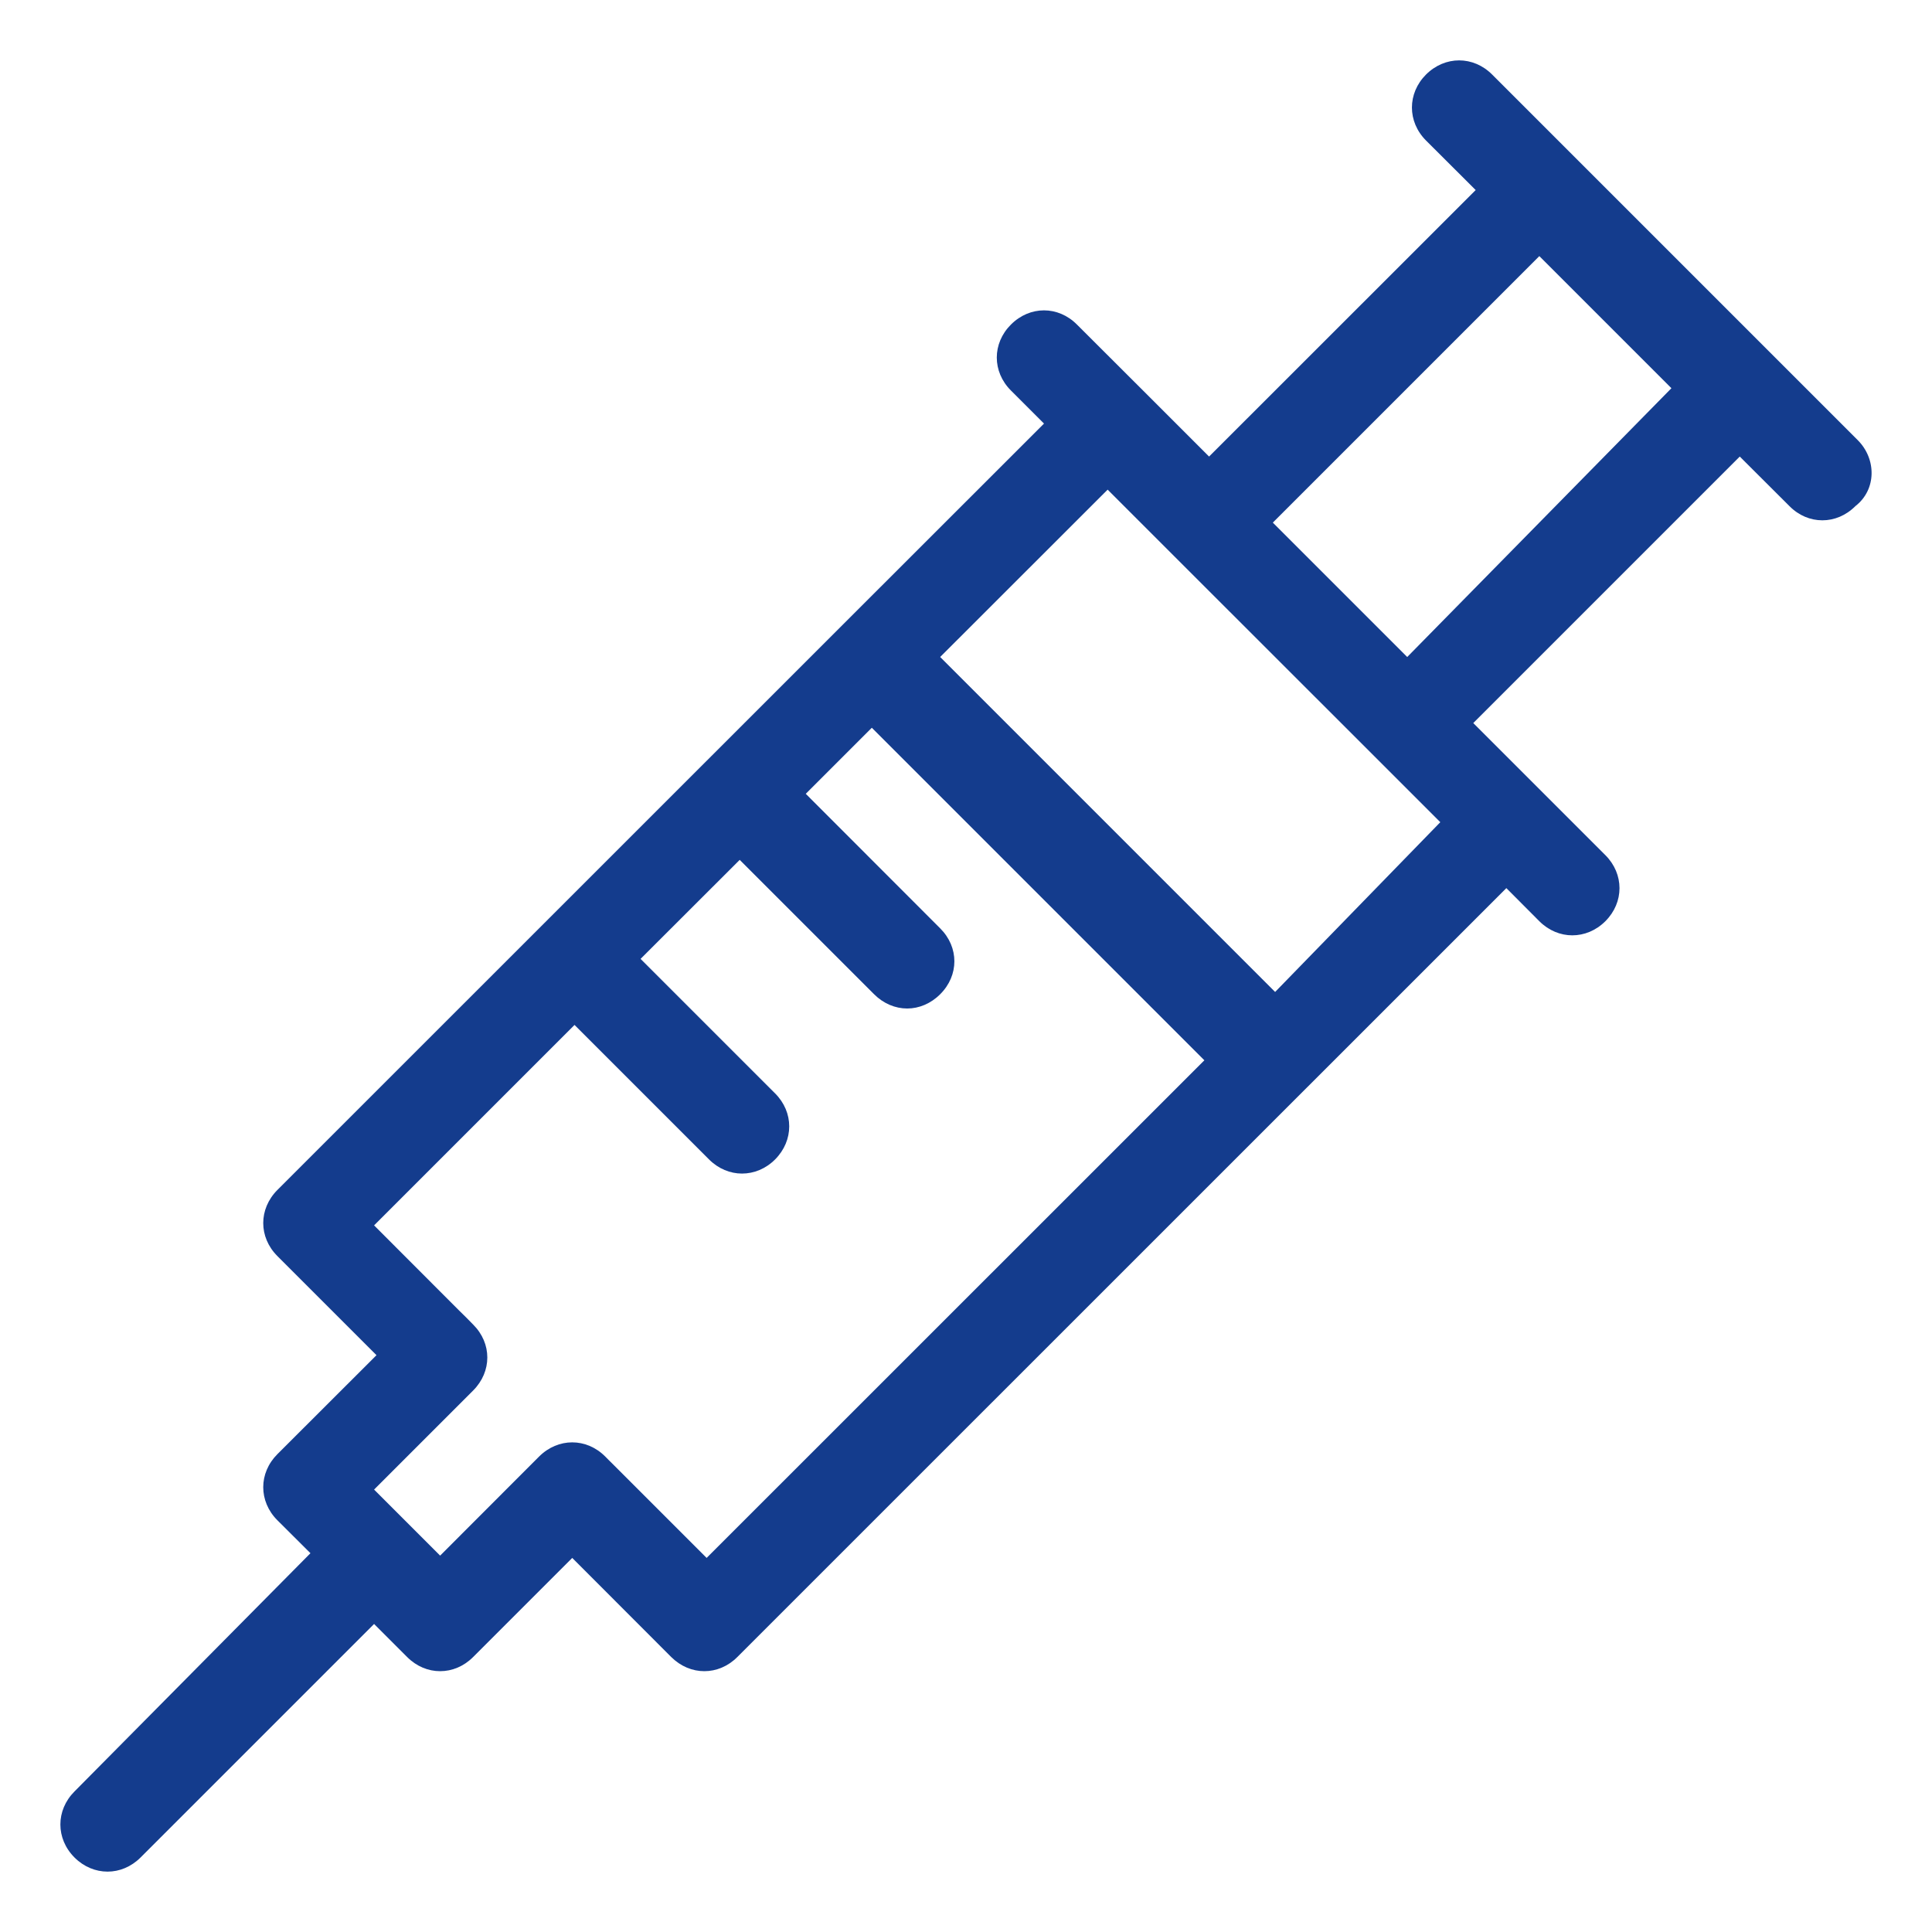 <svg width="16" height="16" viewBox="0 0 16 16" fill="none" xmlns="http://www.w3.org/2000/svg">
<path d="M15.385 3.645L14.701 2.961L13.041 1.301L12.357 0.617C12.201 0.461 11.967 0.461 11.81 0.617C11.654 0.773 11.654 1.008 11.81 1.164L12.221 1.574L10.013 3.781L9.466 3.234L8.919 2.688C8.763 2.531 8.529 2.531 8.372 2.688C8.216 2.844 8.216 3.078 8.372 3.234L8.646 3.508L6.985 5.168L2.297 9.855C2.141 10.012 2.141 10.246 2.297 10.402L3.118 11.223L2.297 12.043C2.219 12.121 2.18 12.219 2.18 12.316C2.18 12.414 2.219 12.512 2.297 12.59L2.571 12.863L0.617 14.836C0.461 14.992 0.461 15.227 0.617 15.383C0.695 15.461 0.793 15.5 0.891 15.5C0.988 15.5 1.086 15.461 1.164 15.383L3.098 13.449L3.372 13.723C3.45 13.801 3.547 13.84 3.645 13.84C3.743 13.84 3.84 13.801 3.918 13.723L4.739 12.902L5.559 13.723C5.638 13.801 5.735 13.84 5.833 13.84C5.931 13.84 6.028 13.801 6.106 13.723L12.221 7.609L12.475 7.355L12.748 7.629C12.826 7.707 12.924 7.746 13.021 7.746C13.119 7.746 13.217 7.707 13.295 7.629C13.451 7.473 13.451 7.238 13.295 7.082L12.748 6.535L12.201 5.988L14.408 3.781L14.819 4.191C14.897 4.27 14.994 4.309 15.092 4.309C15.19 4.309 15.287 4.27 15.366 4.191C15.541 4.055 15.541 3.801 15.385 3.645ZM5.852 12.902L5.13 12.18C5.11 12.16 5.091 12.141 5.071 12.121C5.051 12.102 5.032 12.082 5.012 12.062C4.856 11.906 4.622 11.906 4.465 12.062L3.645 12.883L3.098 12.336L3.918 11.516C4.075 11.359 4.075 11.125 3.918 10.969C3.899 10.949 3.879 10.93 3.86 10.91C3.84 10.891 3.821 10.871 3.801 10.852L3.098 10.148L4.758 8.488L5.872 9.602C5.95 9.68 6.048 9.719 6.145 9.719C6.243 9.719 6.341 9.68 6.419 9.602C6.575 9.445 6.575 9.211 6.419 9.055L5.305 7.941L6.126 7.121L7.239 8.234C7.317 8.312 7.415 8.352 7.513 8.352C7.61 8.352 7.708 8.312 7.786 8.234C7.943 8.078 7.943 7.844 7.786 7.688L6.673 6.574L7.22 6.027L9.974 8.781L5.852 12.902ZM10.56 8.215L7.786 5.441L9.173 4.055L9.72 4.602L11.381 6.262L11.928 6.809L10.56 8.215ZM11.654 5.441L10.541 4.328L12.748 2.121L13.295 2.668L13.842 3.215L11.654 5.441Z" fill="#143C8D"/>
</svg>
